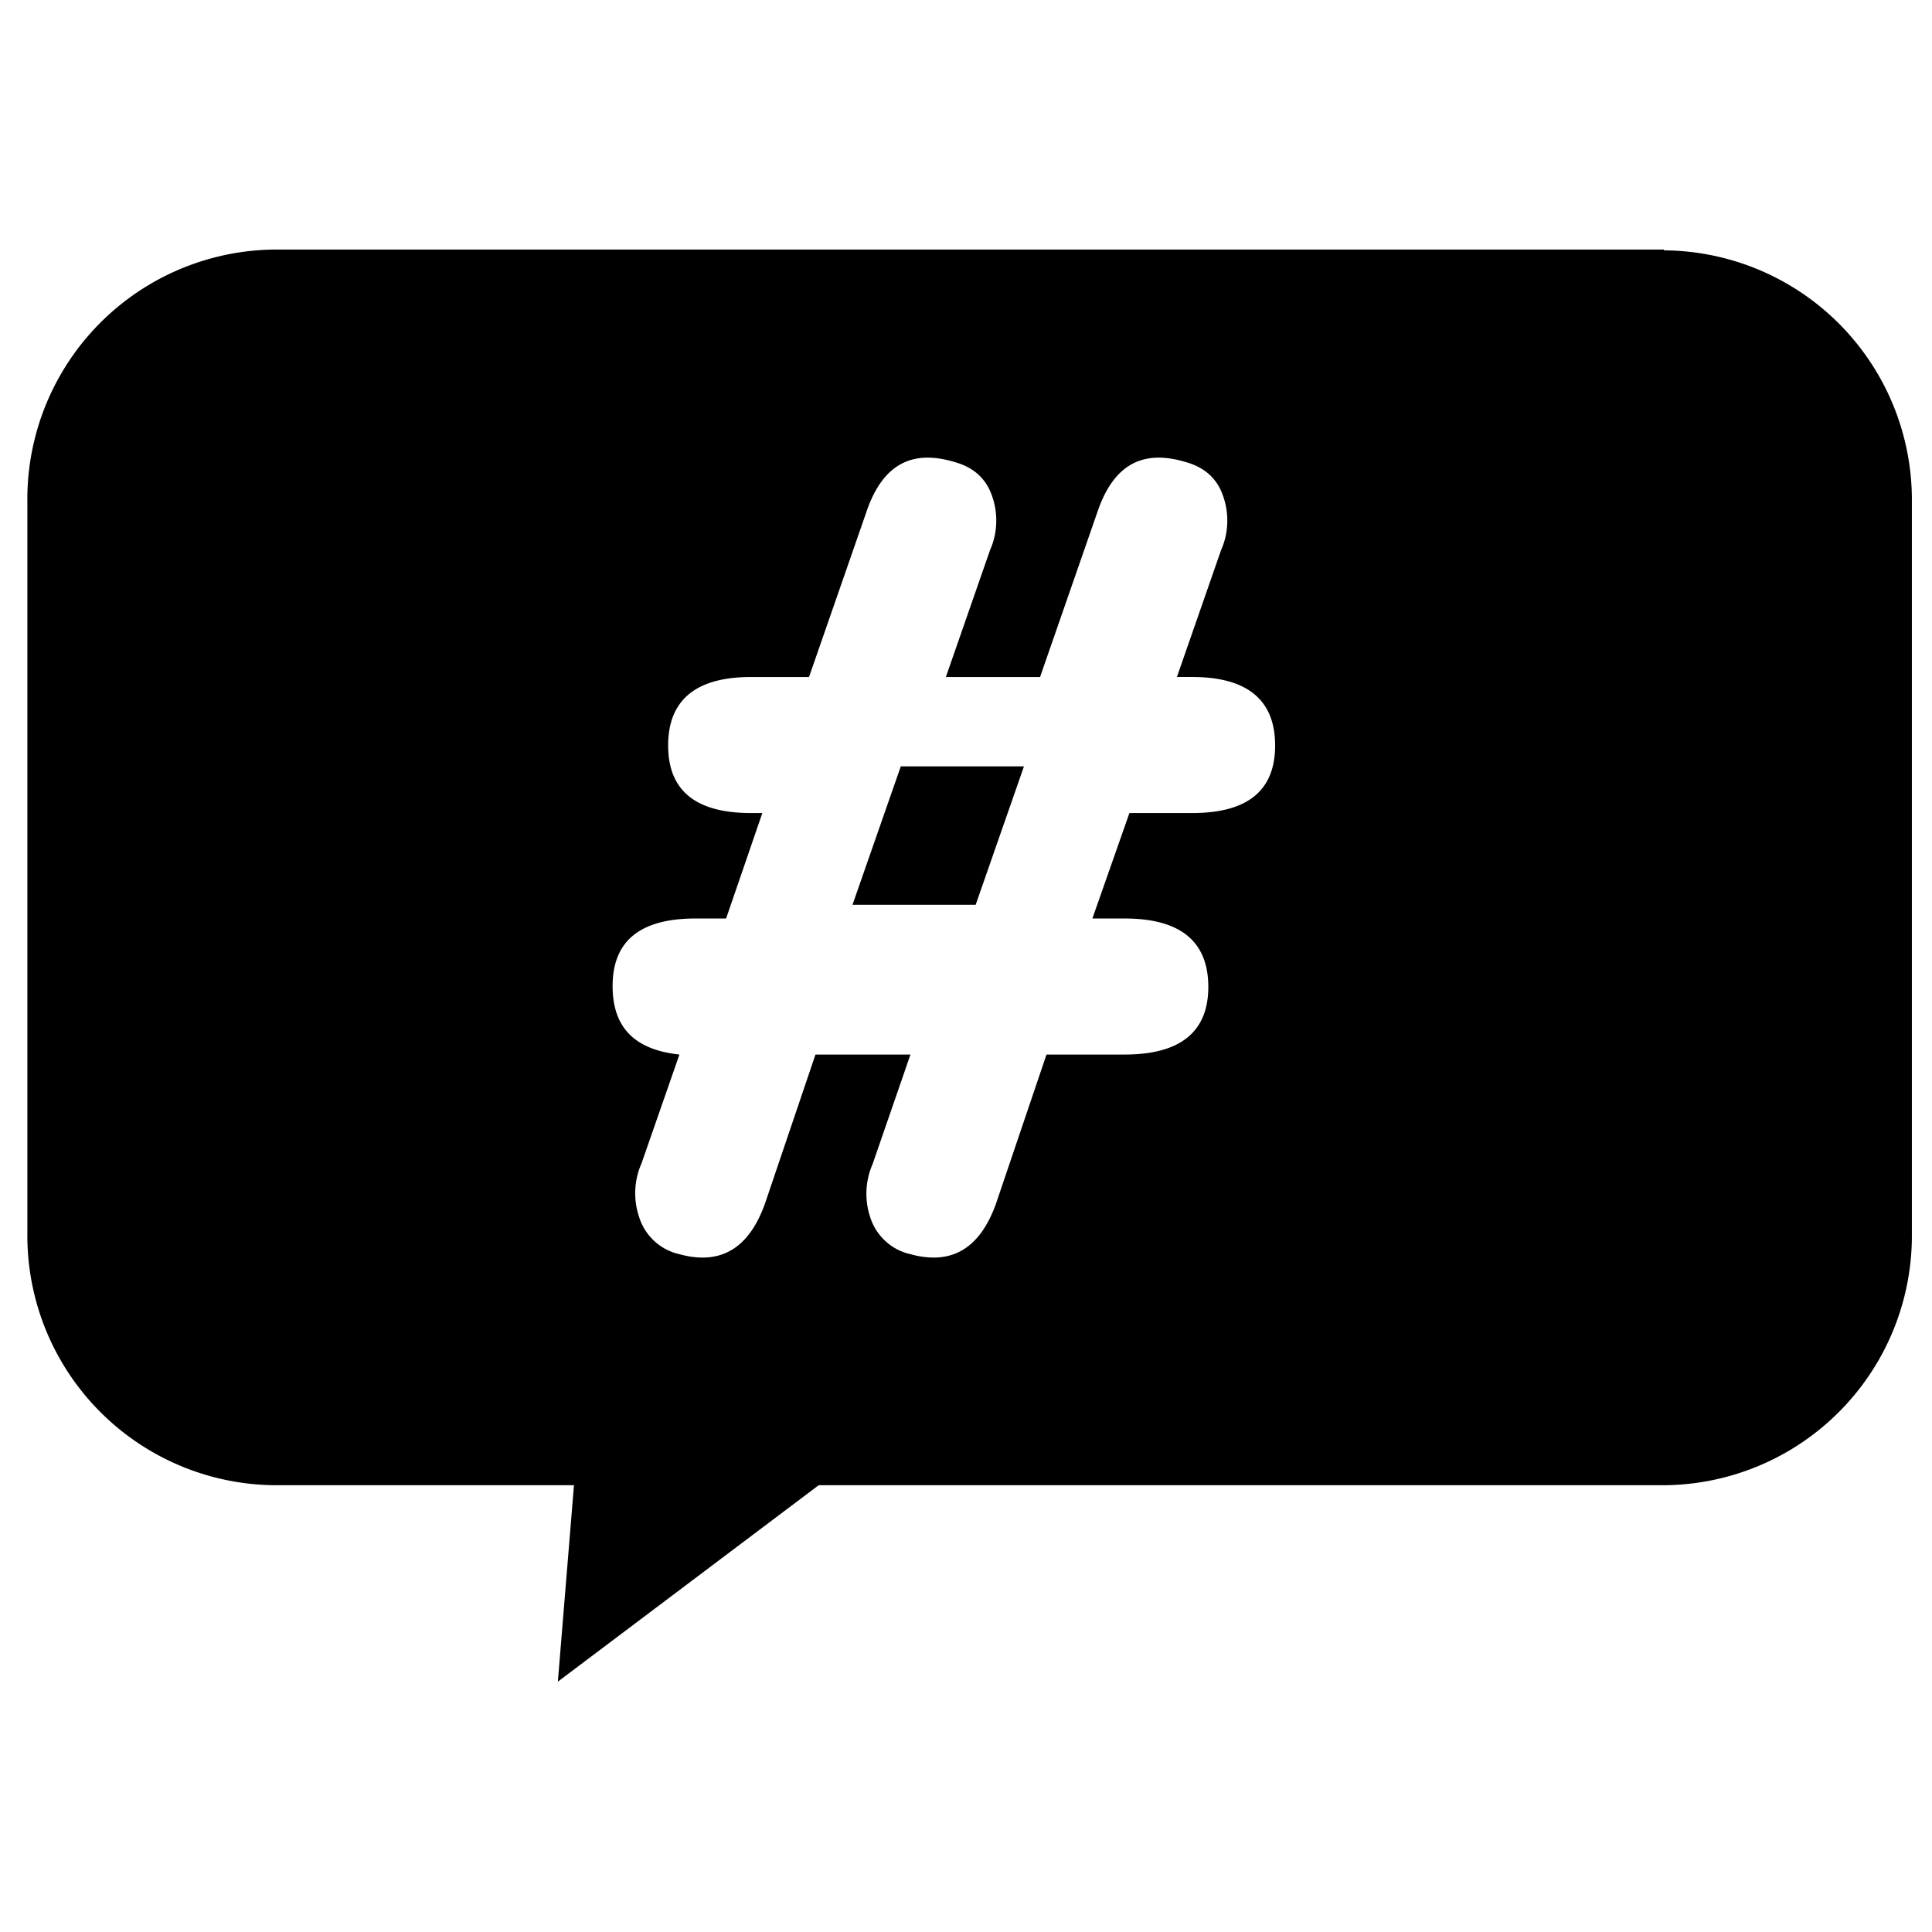 <svg xmlns="http://www.w3.org/2000/svg" viewBox="0 0 24 24">
  <path
    d="M10.6 11.24h1.52l.6-1.72h-1.53l-.6 1.72ZM20.67 3.1H3.42A3.1 3.1 0 0 0 .34 6.24v9.08a3.1 3.1 0 0 0 3.08 3.13h3.71l-.2 2.44 3.24-2.44h10.5a3.1 3.1 0 0 0 3.08-3.13V6.24a3.1 3.1 0 0 0-3.08-3.13ZM14.8 10.1h-.77l-.46 1.31h.4c.7 0 1.04.29 1.04.85s-.35.84-1.04.84H13l-.63 1.86c-.2.55-.55.76-1.06.62a.68.68 0 0 1-.5-.46.92.92 0 0 1 .03-.66l.47-1.36h-1.18l-.63 1.86c-.2.55-.55.76-1.06.62a.68.68 0 0 1-.5-.46.92.92 0 0 1 .03-.67l.47-1.35c-.56-.06-.83-.34-.83-.85 0-.56.34-.84 1.03-.84h.38l.45-1.31h-.14c-.69 0-1.03-.28-1.03-.84 0-.56.34-.85 1.03-.85h.72l.73-2.1c.2-.54.55-.73 1.08-.57.25.07.4.22.47.44.07.21.06.45-.03.65l-.55 1.58h1.17l.73-2.1c.2-.54.55-.73 1.08-.57.25.07.4.22.47.44.07.21.06.45-.03.65l-.55 1.58h.19c.69 0 1.03.29 1.03.85s-.34.84-1.03.84Z"/>
</svg>
